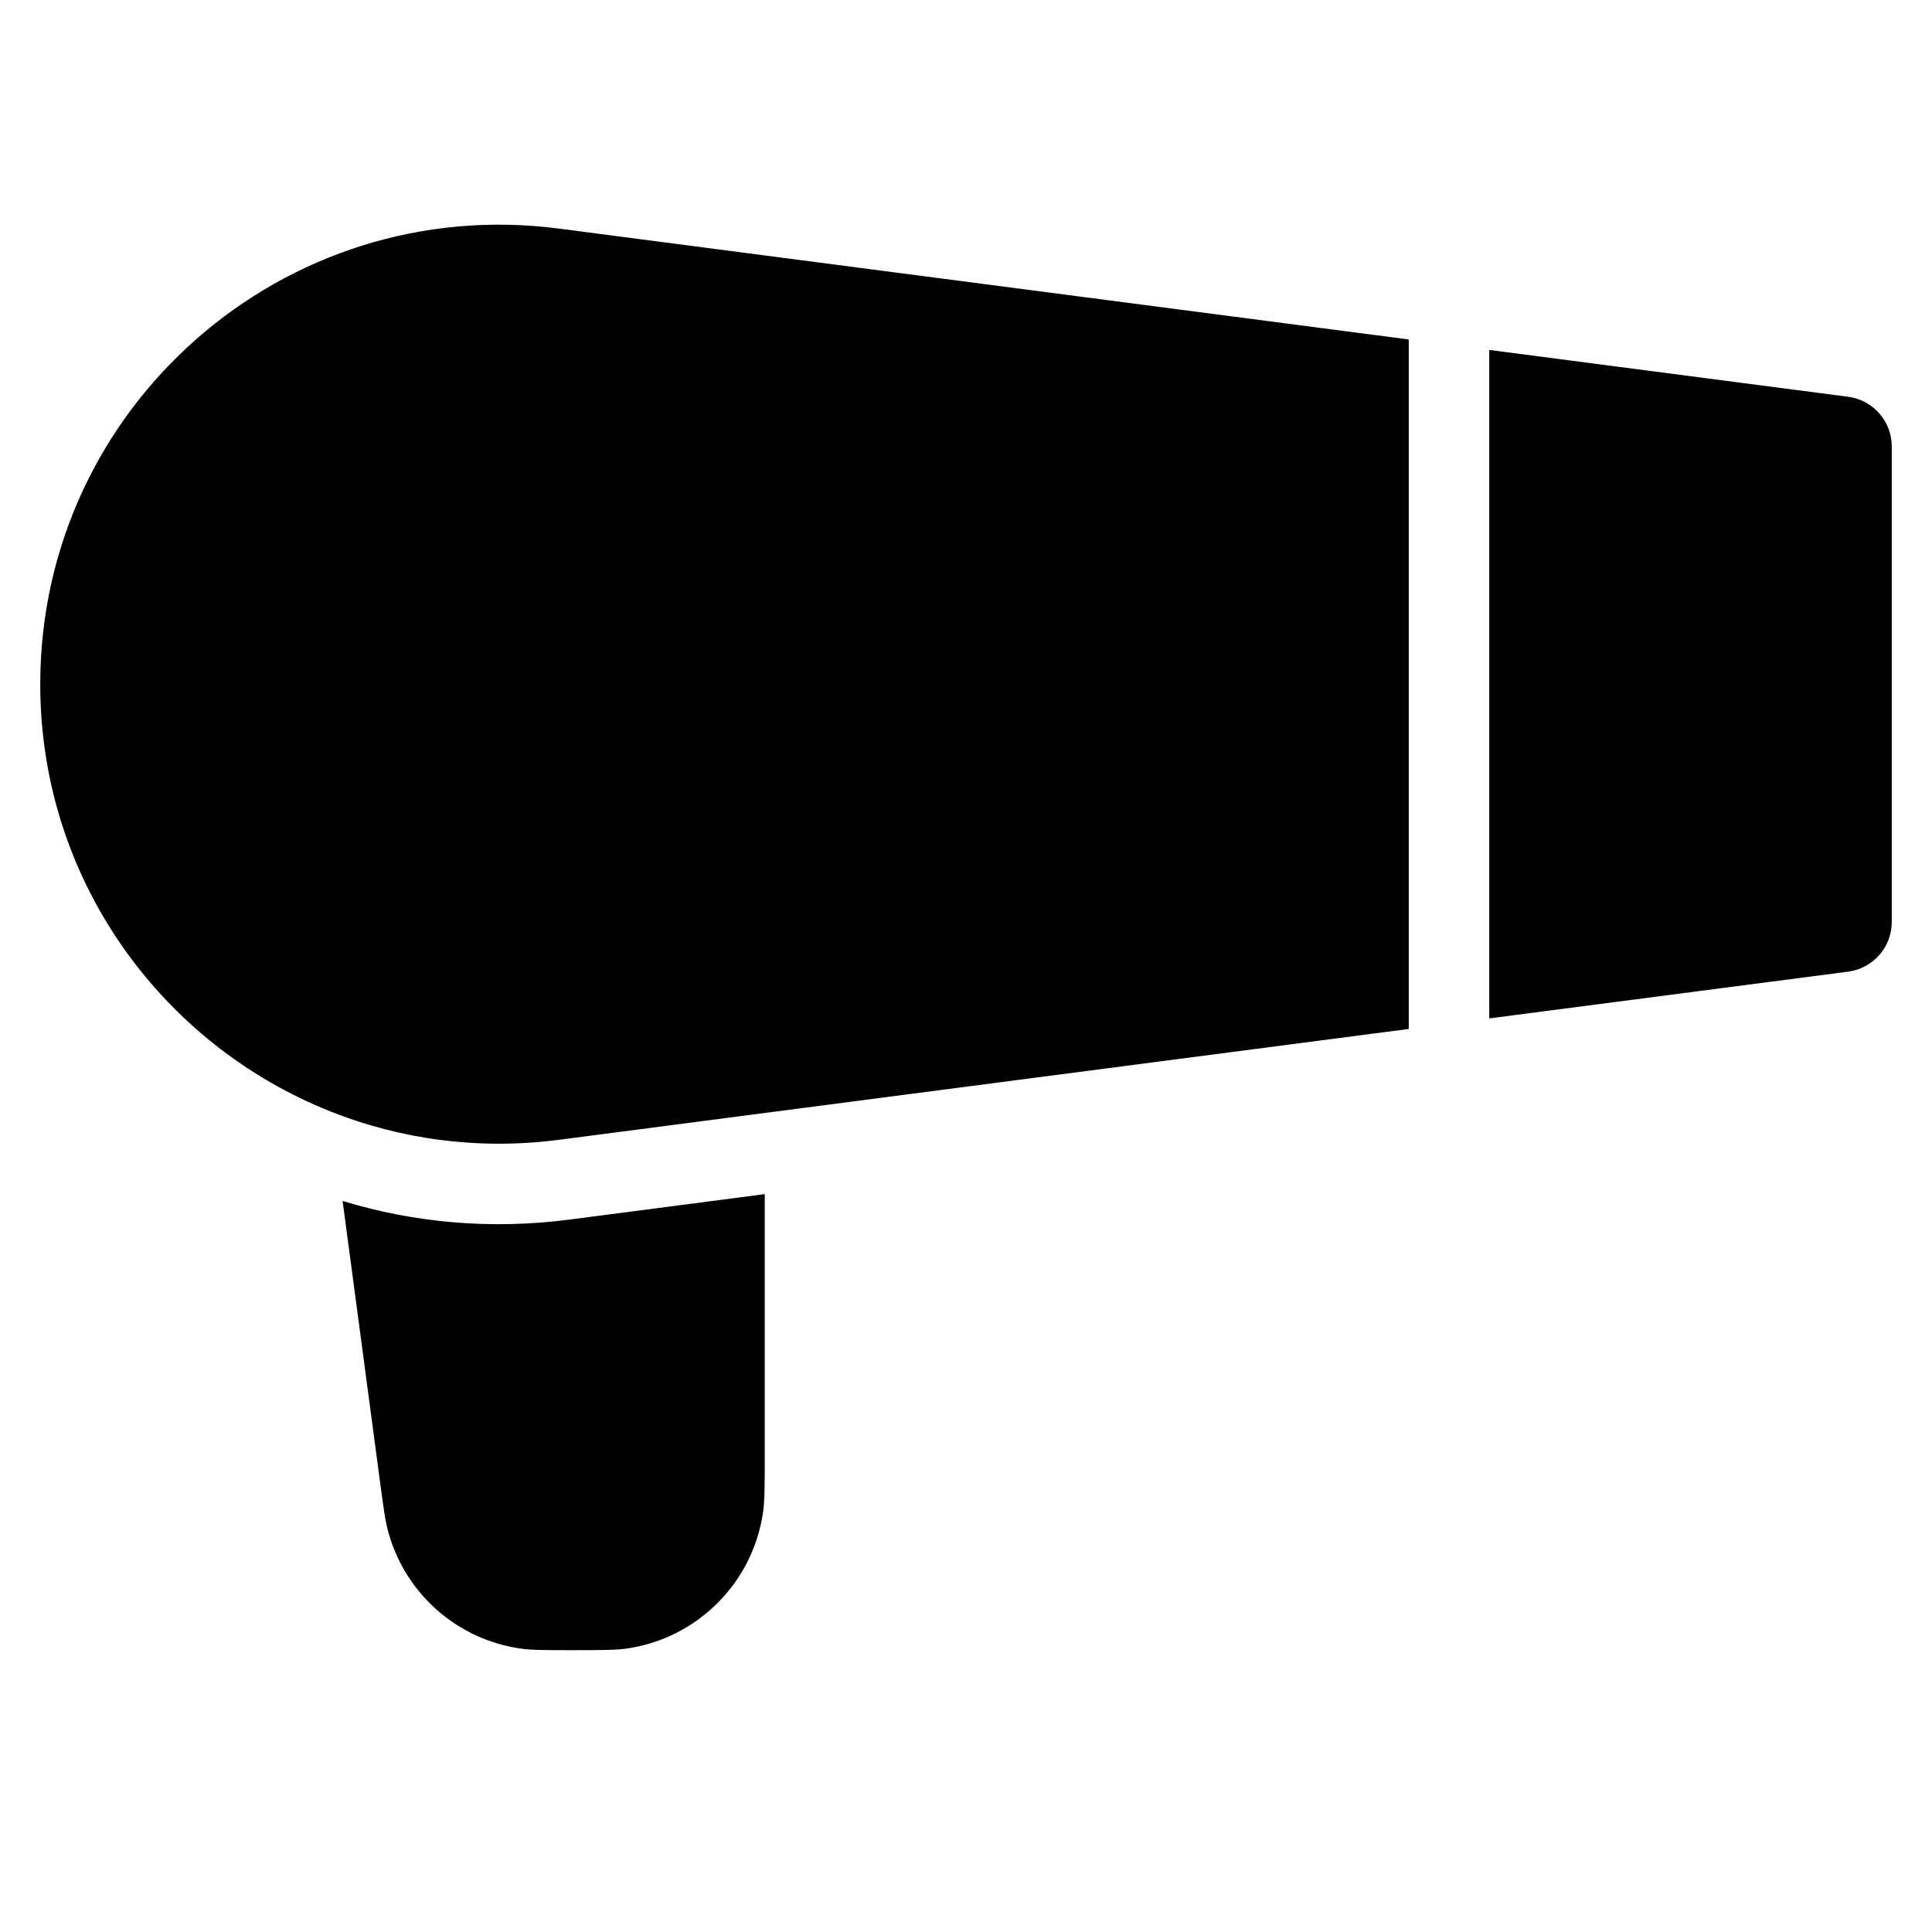 <svg width="24" height="24" viewBox="0 0 24 24" fill="none" xmlns="http://www.w3.org/2000/svg">
<path d="M0.5 8.499C0.5 5.054 3.529 2.394 6.945 2.84L17.5 4.217V12.782L6.945 14.159C5.944 14.289 4.976 14.153 4.108 13.808C2.014 12.977 0.5 10.934 0.5 8.499Z" fill="black"/>
<path d="M22.959 12.07L18.5 12.651V4.347L22.959 4.929C23.268 4.969 23.5 5.233 23.5 5.545V11.454C23.5 11.766 23.268 12.029 22.959 12.07Z" fill="black"/>
<path d="M4.722 18.417L4.256 14.919C5.138 15.188 6.093 15.278 7.075 15.15L9.5 14.834V18.1C9.5 18.471 9.5 18.656 9.475 18.811C9.34 19.668 8.668 20.339 7.812 20.475C7.657 20.499 7.471 20.499 7.1 20.499C6.771 20.499 6.607 20.499 6.465 20.479C5.683 20.366 5.042 19.804 4.827 19.044C4.787 18.906 4.766 18.743 4.722 18.417Z" fill="black"/>
</svg>
